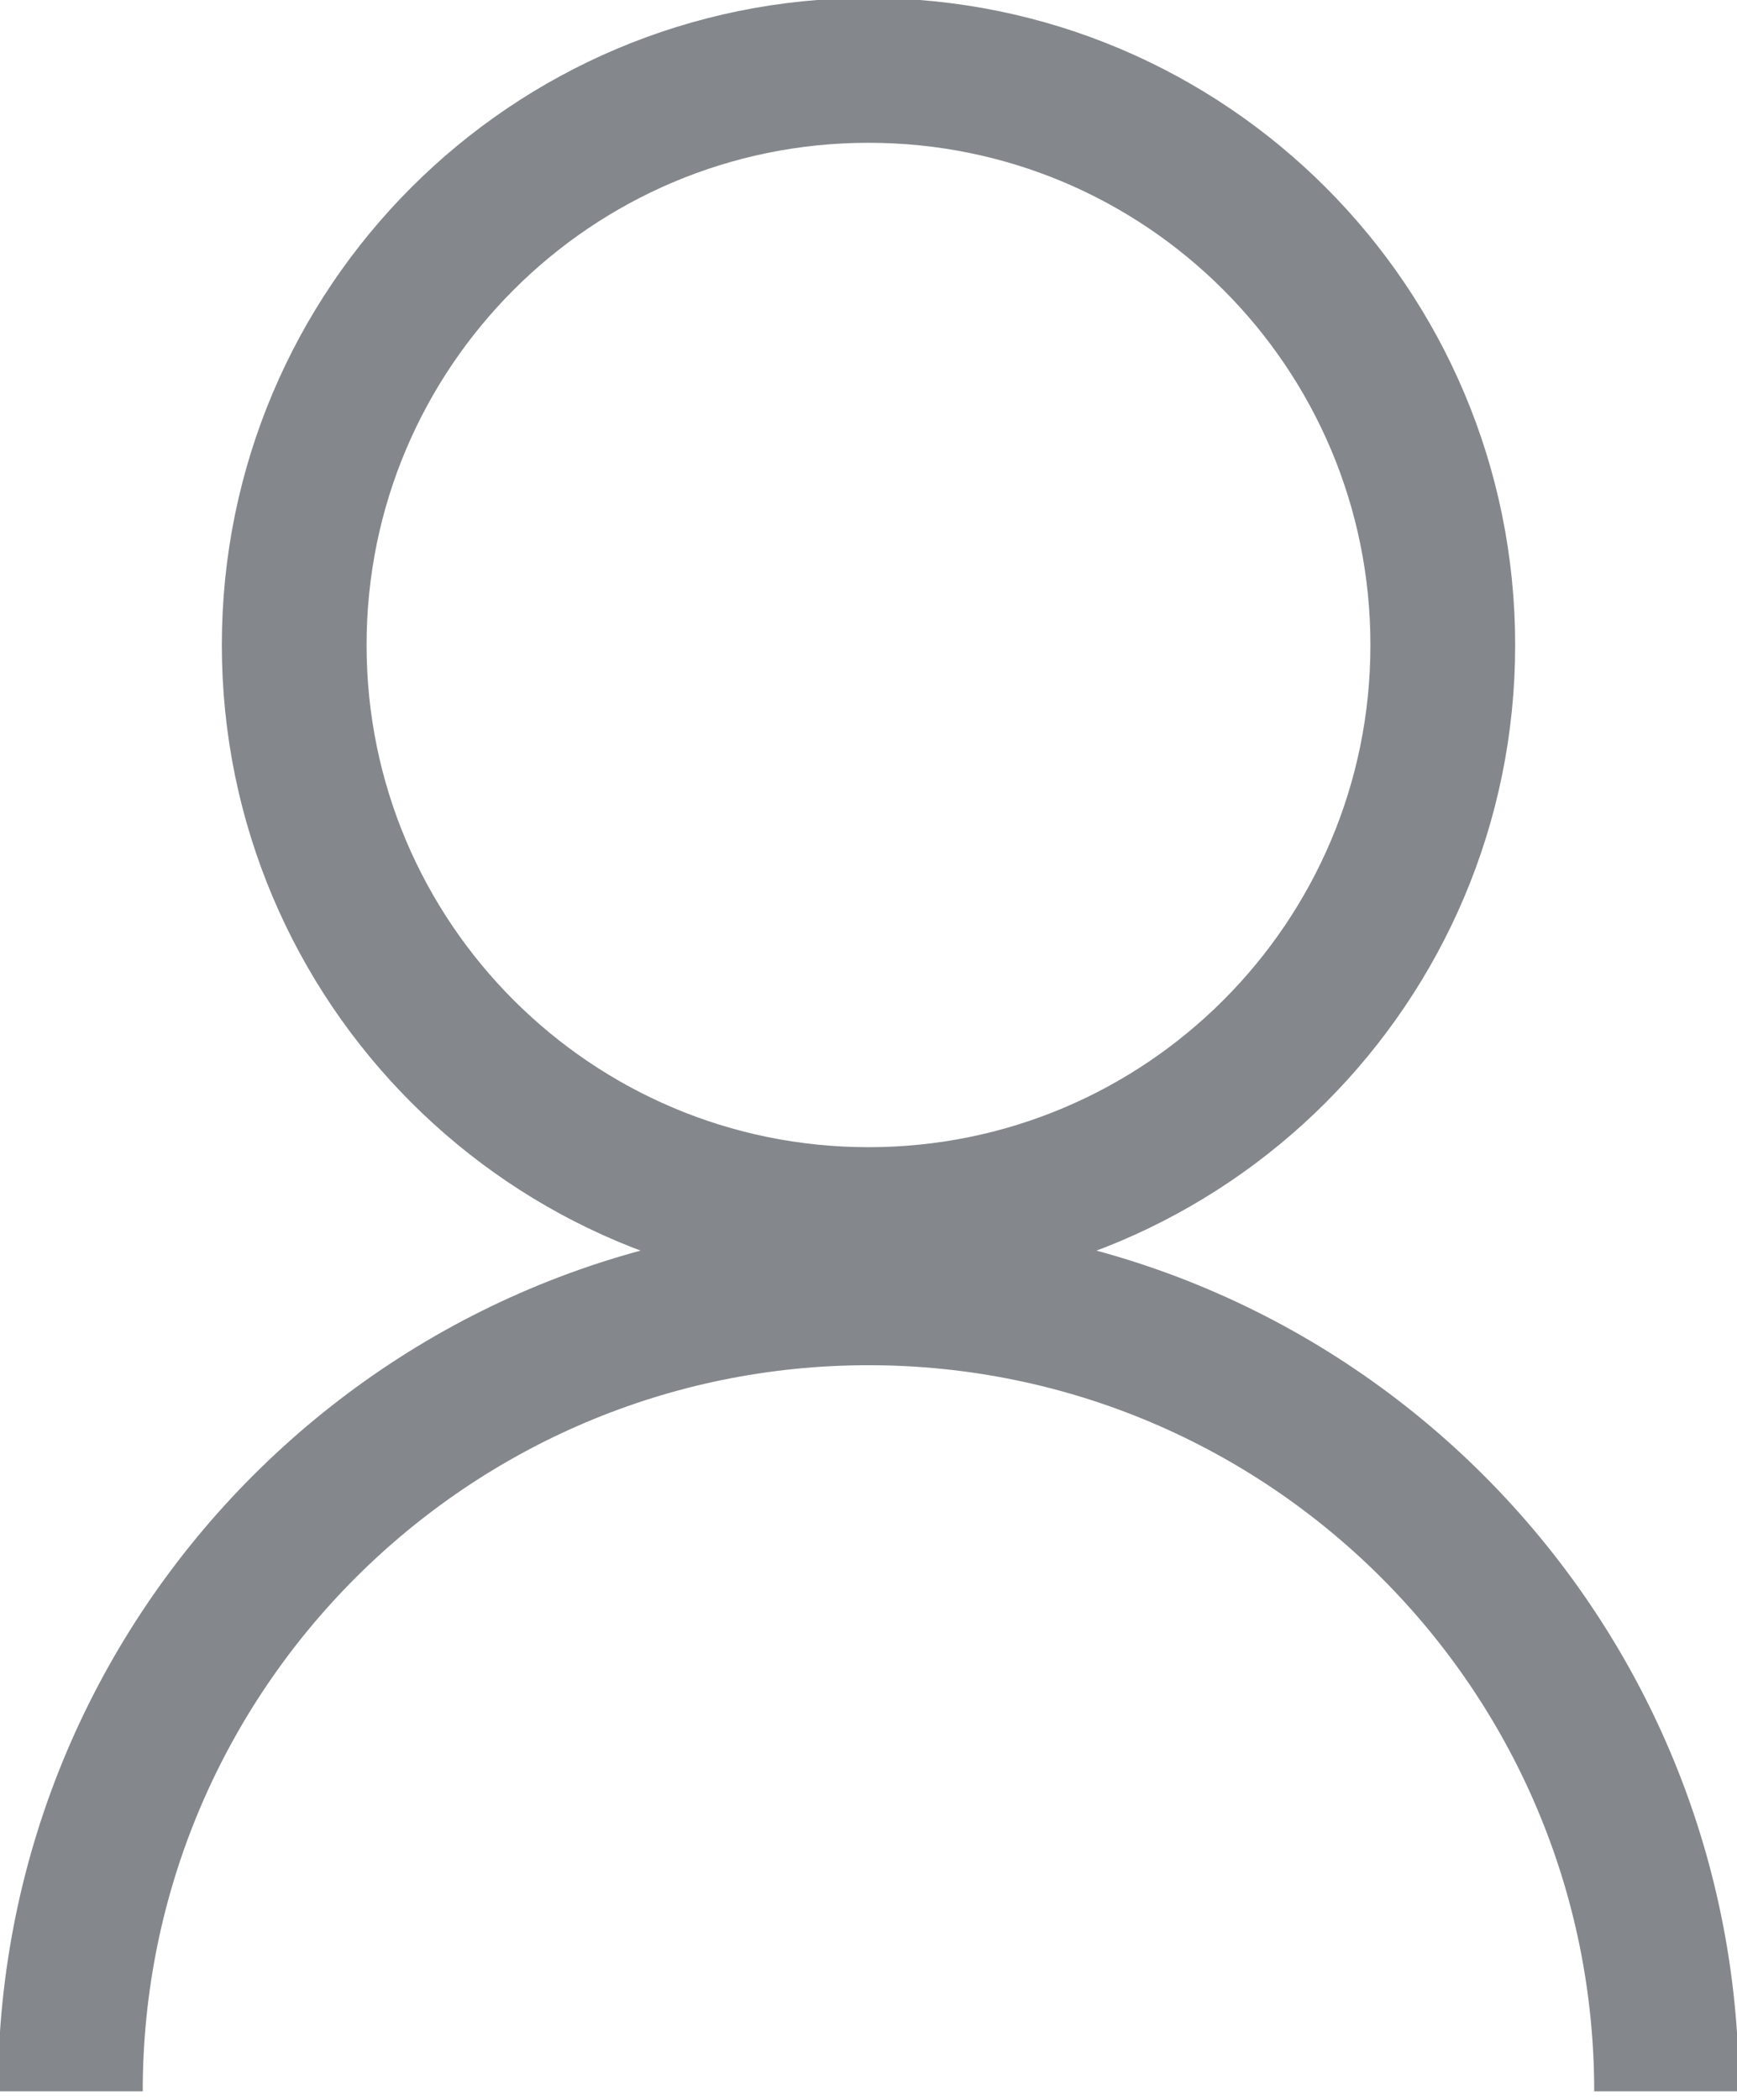 <svg width="24" height="29" viewBox="0 0 24 29" fill="none" xmlns="http://www.w3.org/2000/svg">
<g clip-path="url(#clip0_2_29)">
<path d="M12 16.843C16.383 16.843 19.935 13.29 19.935 8.908C19.935 4.525 16.383 0.972 12 0.972C7.618 0.972 4.065 4.525 4.065 8.908C4.065 13.29 7.618 16.843 12 16.843Z" stroke="#84888C" stroke-width="2" stroke-miterlimit="10"/>
<path d="M0.972 28.882C0.972 22.794 5.912 17.854 12 17.854C18.087 17.854 23.027 22.794 23.027 28.882" stroke="#84888C" stroke-width="2" stroke-miterlimit="10"/>
</g>
<defs>
<clipPath id="clip0_2_29">
<rect width="24" height="28.882" fill="white"/>
</clipPath>
</defs>
</svg>
